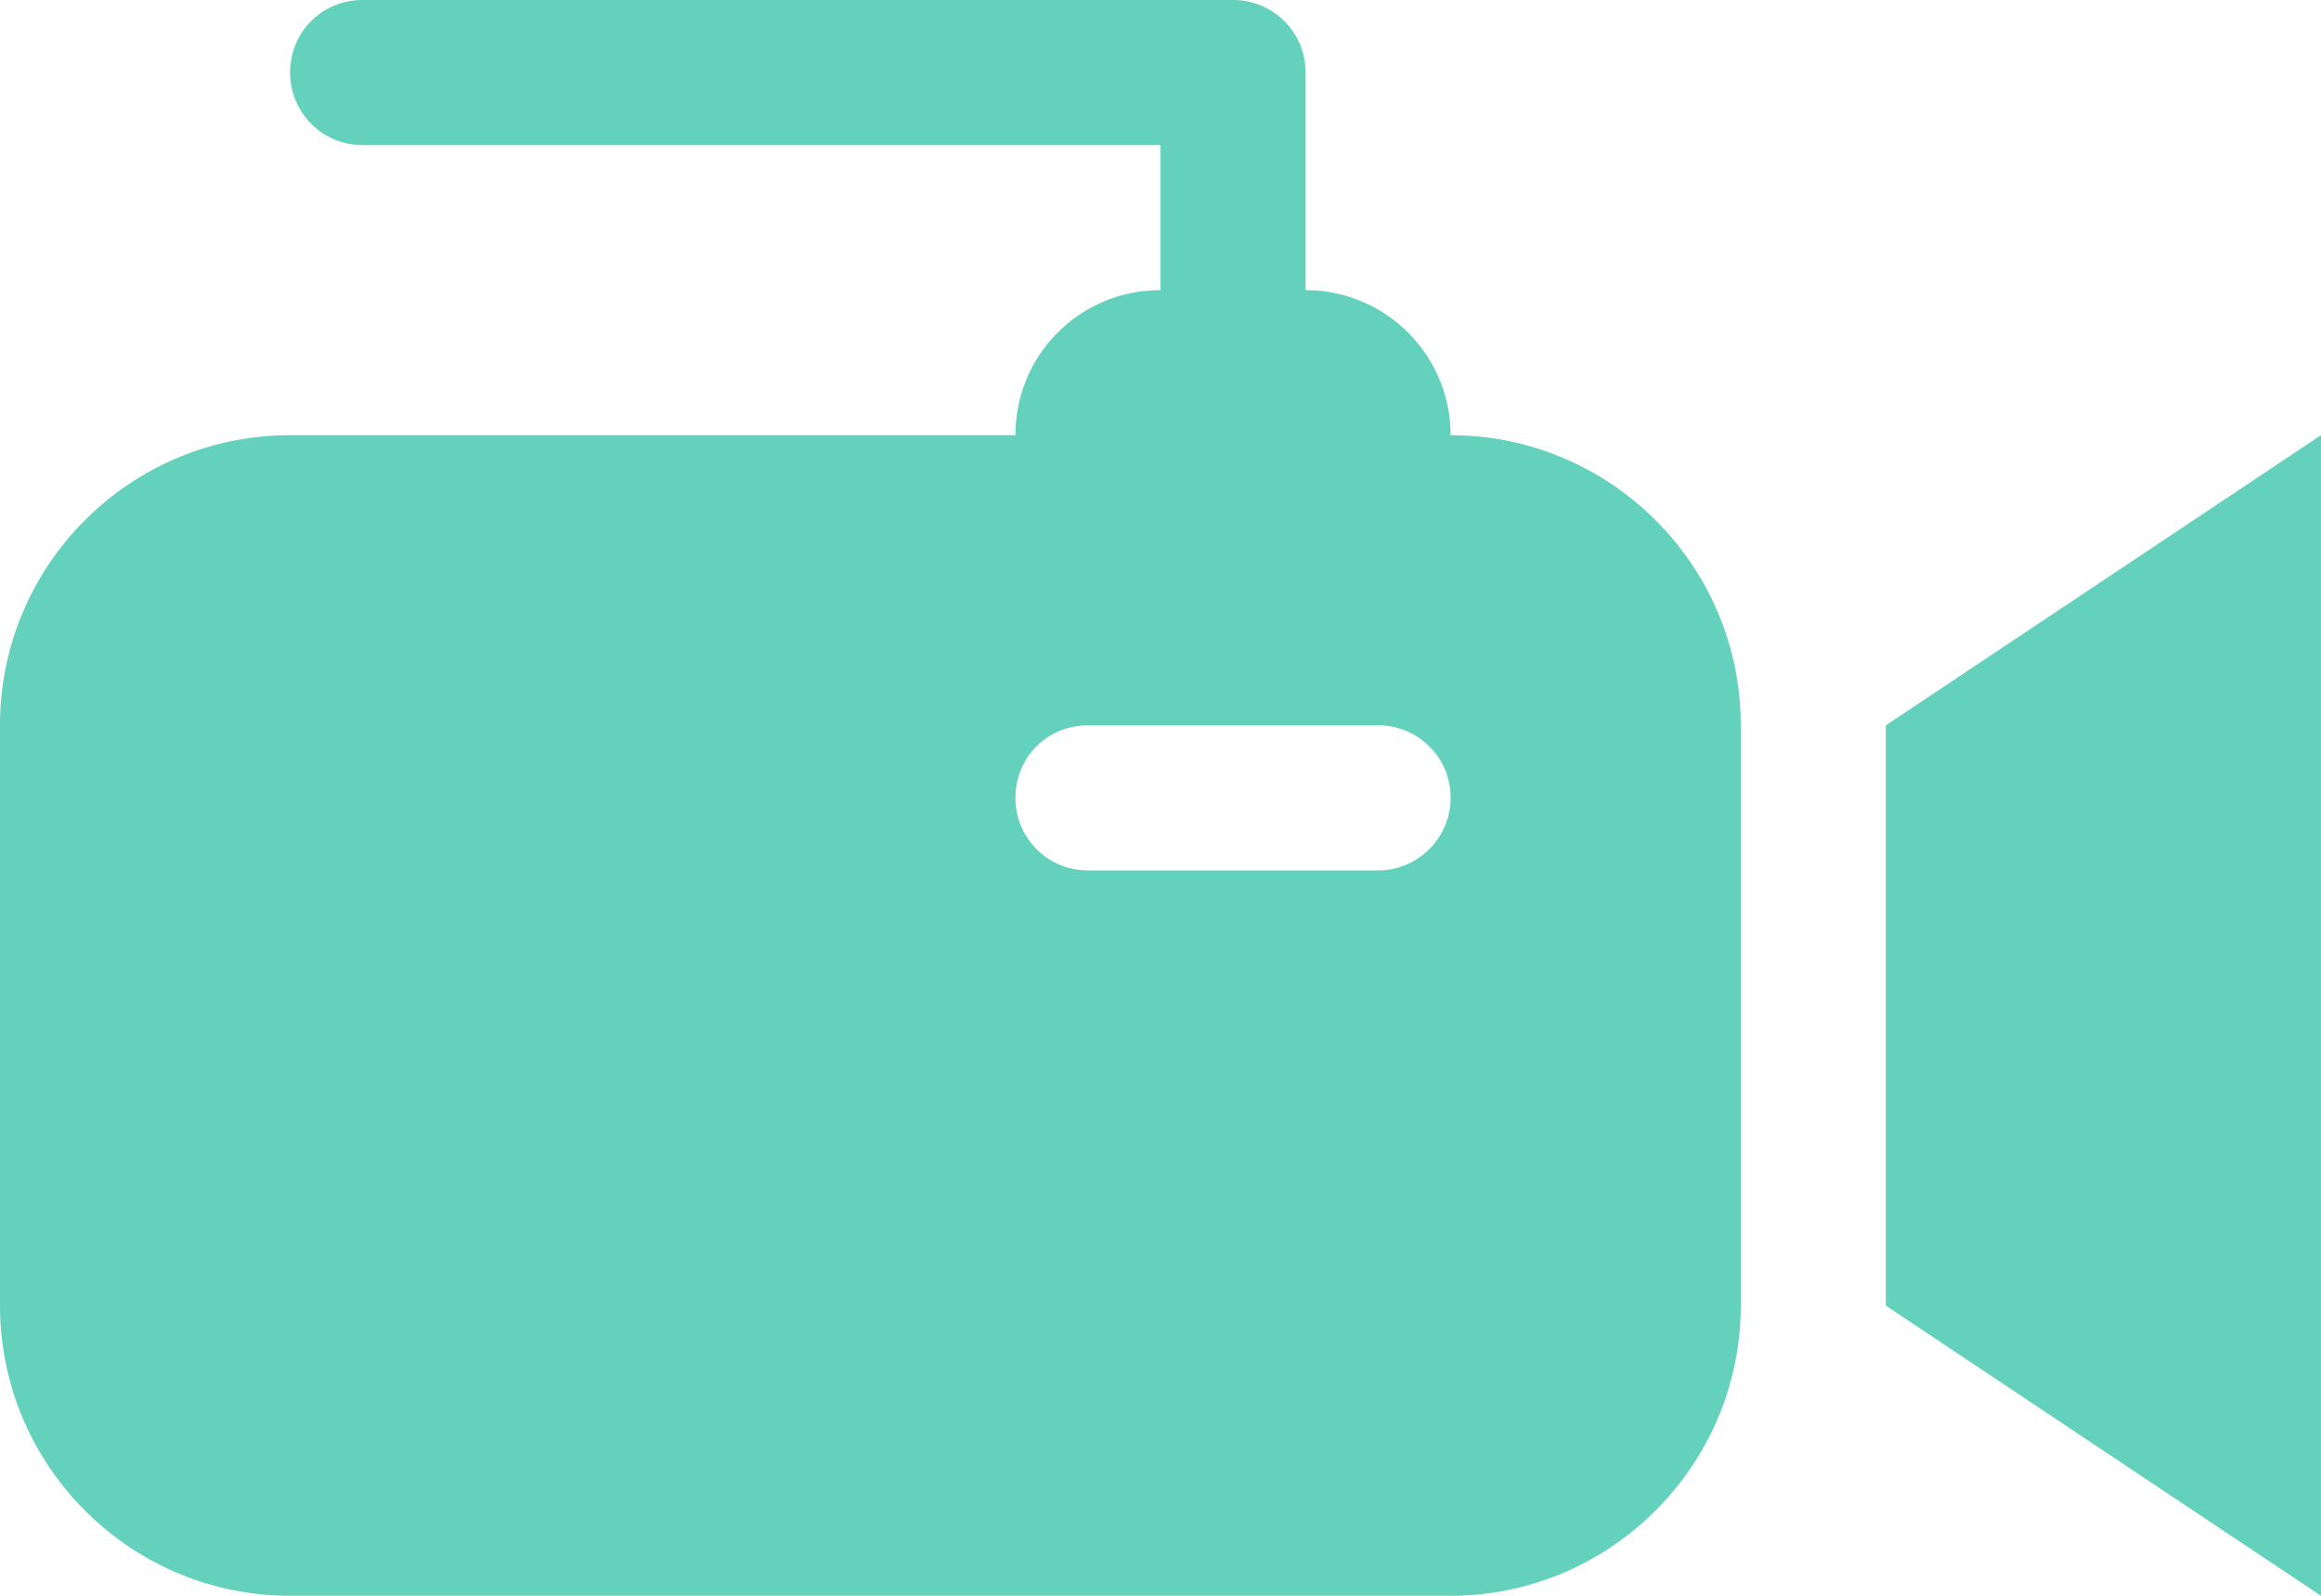 <svg xmlns="http://www.w3.org/2000/svg" width="32" height="22" viewBox="0 0 32 22"><path d="M20 11c0-.56-.45-1-1-1h-4c-.56 0-1 .44-1 1 0 .55.44 1 1 1h4c.55 0 1-.45 1-1M4 10h8v8H4zm20 0v8c0 2.2-1.8 4-4 4H4c-2.21 0-4-1.8-4-4v-8c0-2.21 1.79-4 4-4h10c0-1.11.89-2 2-2V2H5c-.56 0-1-.45-1-1 0-.56.44-1 1-1h12c.55 0 1 .44 1 1v3a2 2 0 012 2c2.2 0 4 1.79 4 4m2 0l6-4v16l-6-4z" fill="#63d1bb"/></svg>